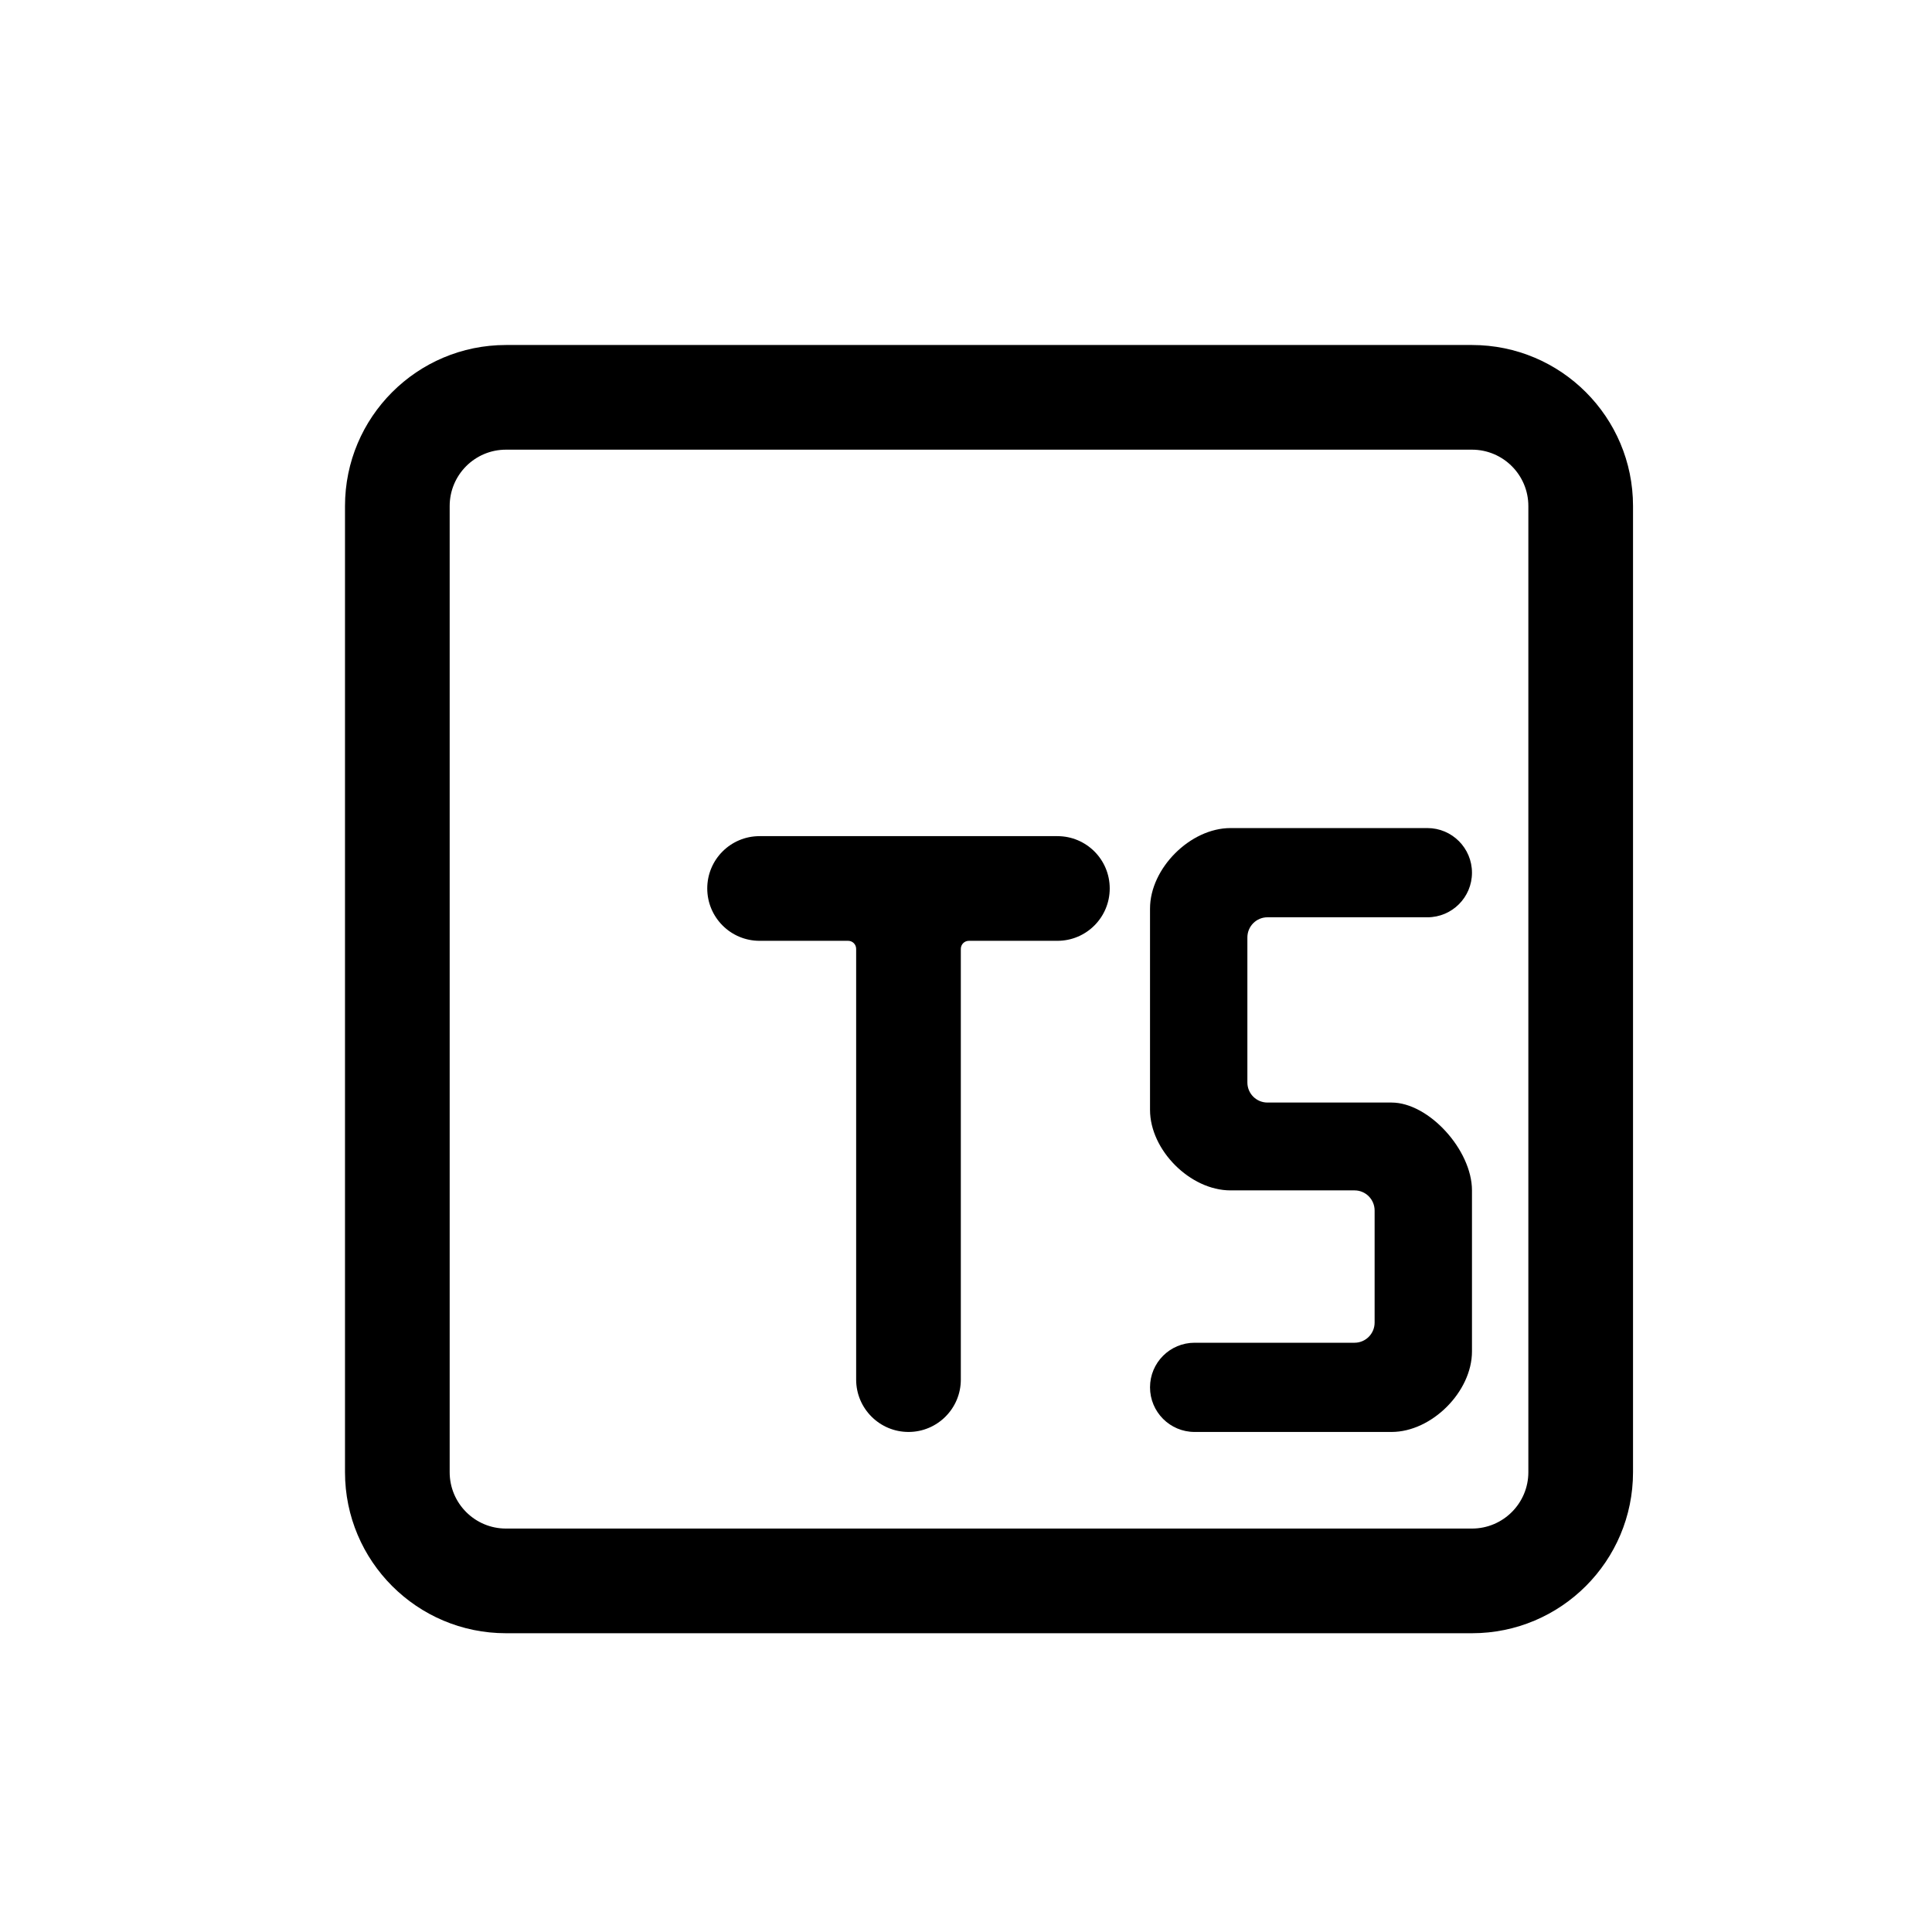 <svg width="28" height="28" viewBox="0 0 28 28" fill="none" xmlns="http://www.w3.org/2000/svg">
<path d="M16.667 13.168C16.667 12.585 17.25 12.001 17.833 12.001H20.687C21.044 12.001 21.333 12.291 21.333 12.648C21.333 13.005 21.044 13.294 20.687 13.294H18.369C18.208 13.294 18.078 13.425 18.078 13.586V15.688C18.078 15.849 18.208 15.979 18.369 15.979H20.167C20.709 15.979 21.333 16.669 21.333 17.252V19.586C21.333 20.169 20.75 20.753 20.167 20.753H17.313C16.956 20.753 16.667 20.463 16.667 20.106C16.667 19.749 16.956 19.46 17.313 19.46H19.631C19.792 19.46 19.922 19.329 19.922 19.168V17.544C19.922 17.383 19.792 17.252 19.631 17.252H17.833C17.25 17.252 16.667 16.669 16.667 16.085V13.168Z" fill="black"/>
<path d="M12.292 13.635C12.356 13.635 12.408 13.687 12.408 13.752V19.994C12.408 20.413 12.748 20.753 13.167 20.753C13.585 20.753 13.925 20.413 13.925 19.994V13.752C13.925 13.687 13.977 13.635 14.042 13.635H15.325C15.744 13.635 16.083 13.295 16.083 12.876C16.083 12.457 15.744 12.118 15.325 12.118H11.008C10.589 12.118 10.25 12.457 10.25 12.876C10.25 13.295 10.589 13.635 11.008 13.635H12.292Z" fill="black"/>
<path fill-rule="evenodd" clip-rule="evenodd" d="M5 7.334C5 6.045 6.045 5 7.333 5H21.333C22.622 5 23.667 6.045 23.667 7.334V21.336C23.667 22.625 22.622 23.67 21.333 23.67H7.333C6.045 23.67 5 22.625 5 21.336V7.334ZM7.333 6.517H21.333C21.784 6.517 22.15 6.883 22.15 7.334V21.336C22.15 21.787 21.784 22.153 21.333 22.153H7.333C6.882 22.153 6.517 21.787 6.517 21.336V7.334C6.517 6.883 6.882 6.517 7.333 6.517Z" fill="black"/>
</svg>
